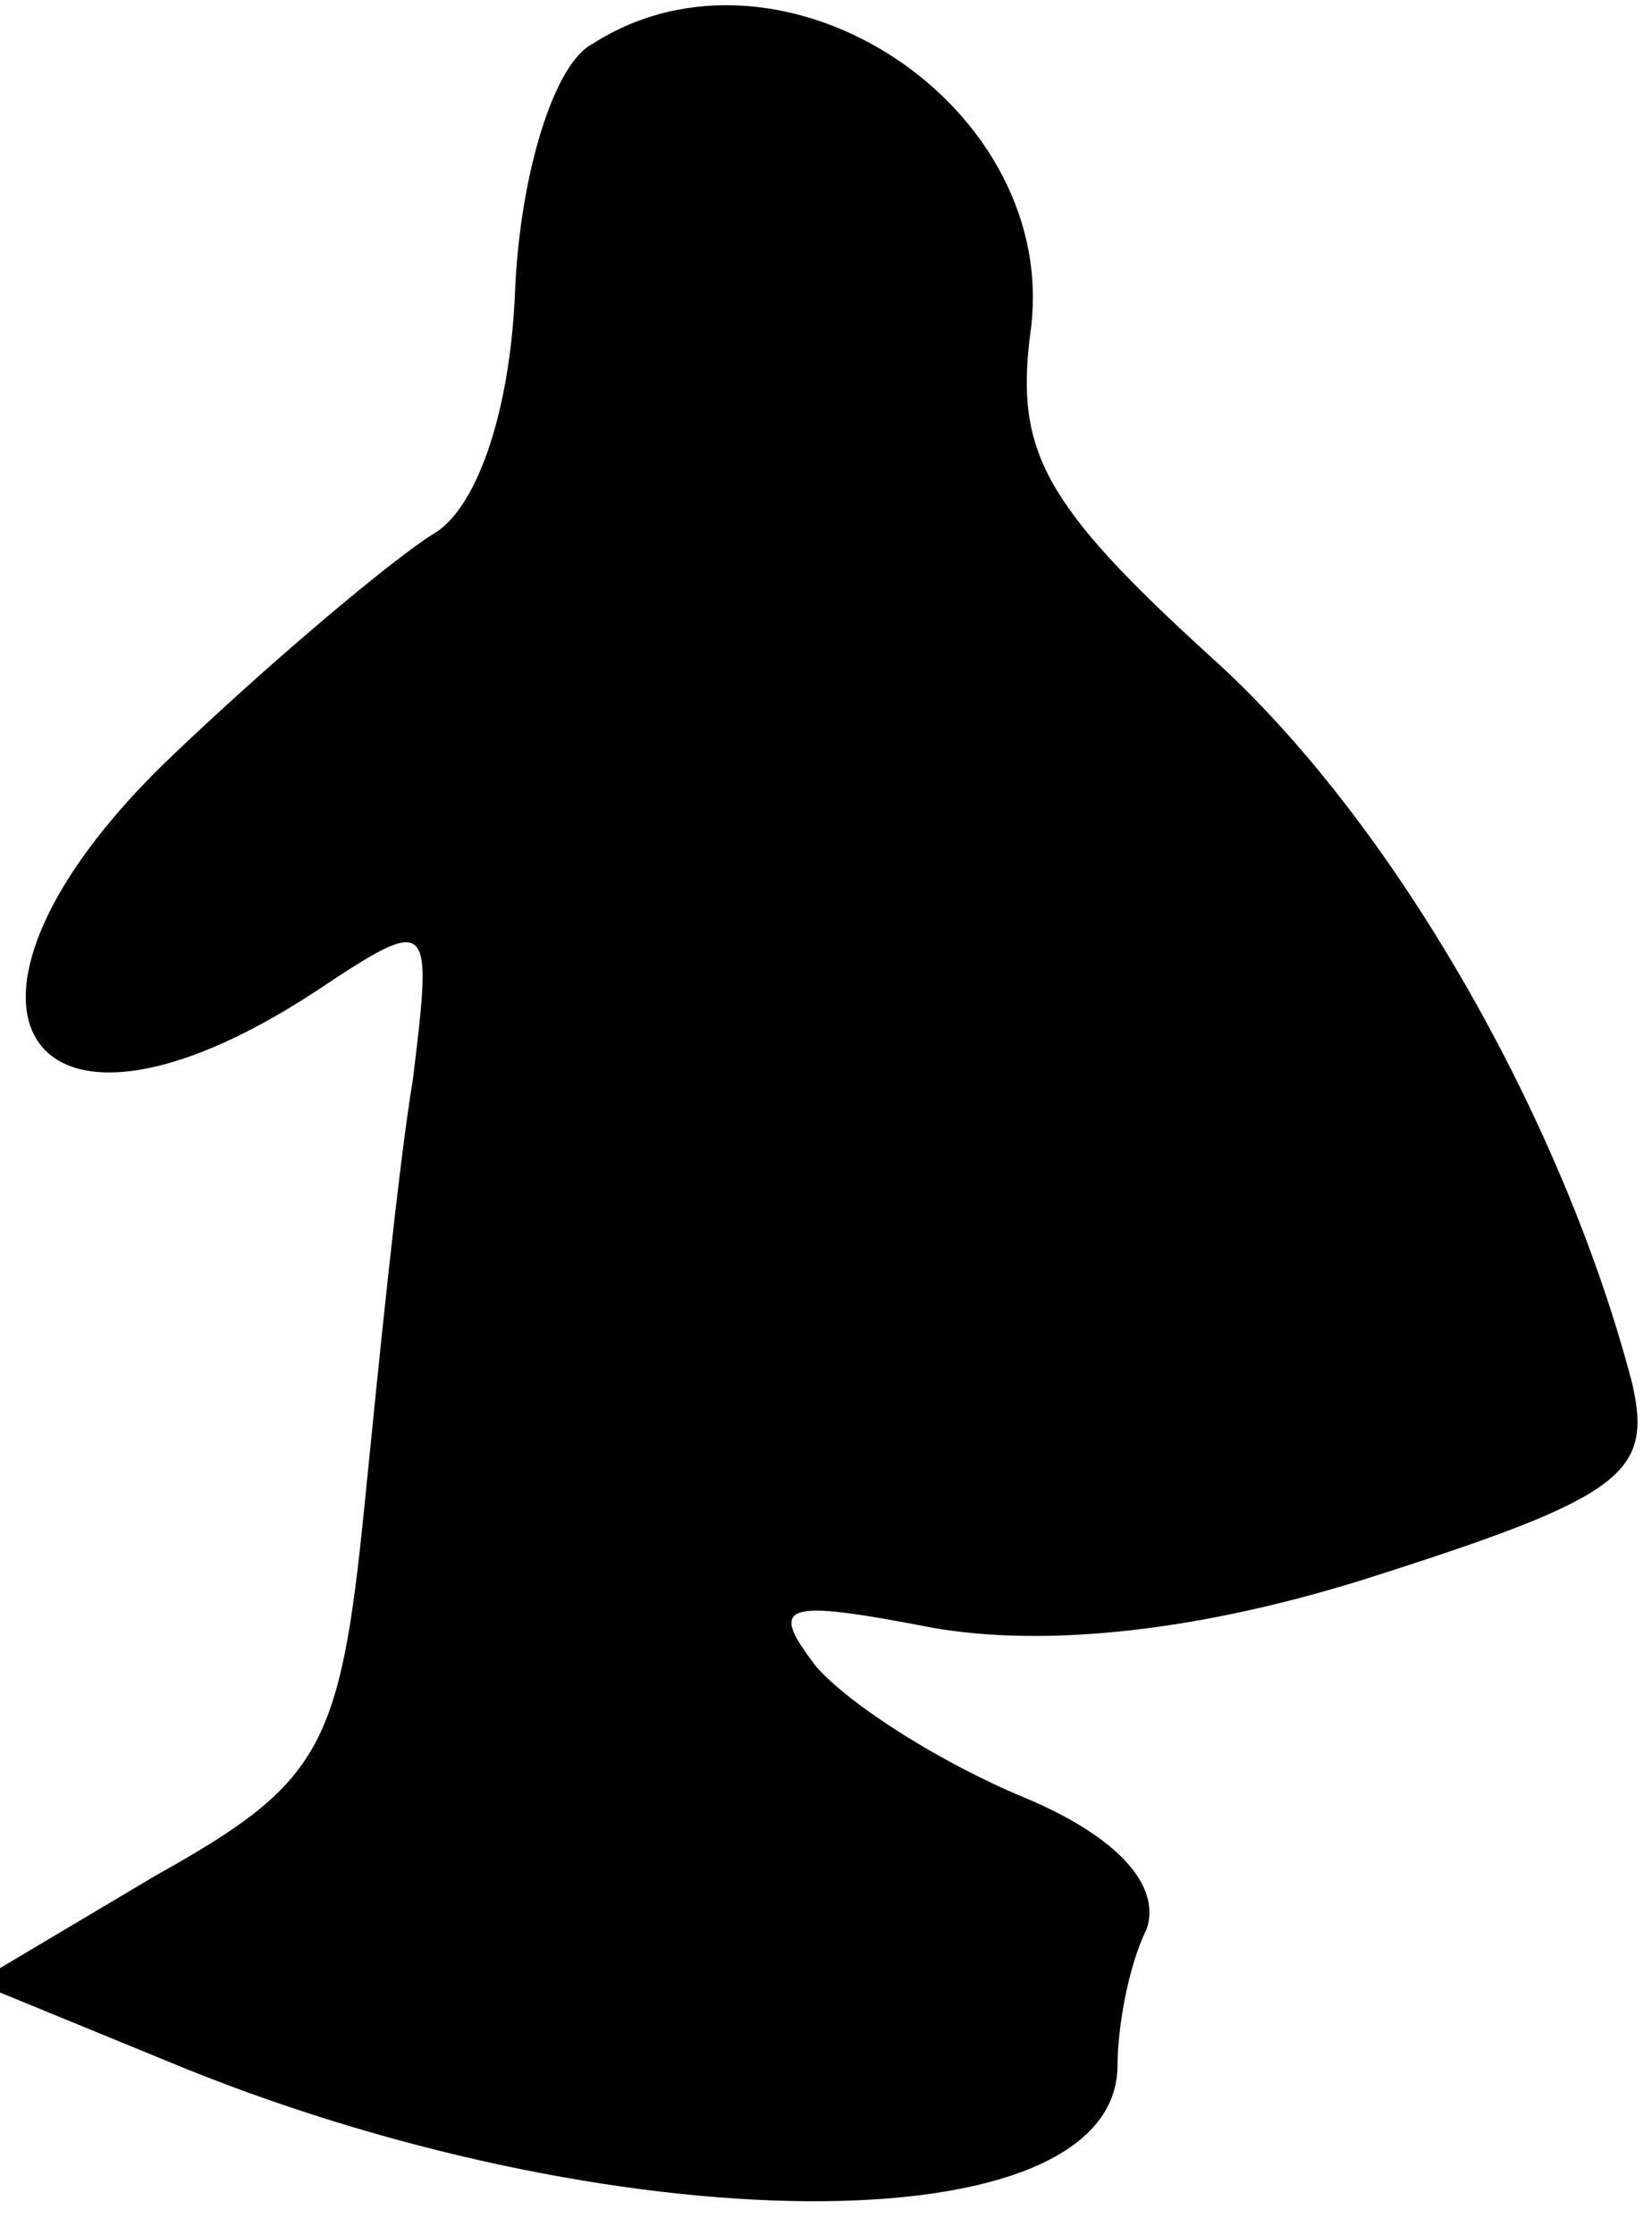 <?xml version="1.0" standalone="no"?>
<!DOCTYPE svg PUBLIC "-//W3C//DTD SVG 20010904//EN"
 "http://www.w3.org/TR/2001/REC-SVG-20010904/DTD/svg10.dtd">
<svg version="1.0" xmlns="http://www.w3.org/2000/svg"
 width="34pt" height="46pt" viewBox="0 0 34 46"
 preserveAspectRatio="xMidYMid meet">
<g transform="translate(0,46) scale(0.1,-0.1)"
fill="#000000" stroke="none">
<path fill="#000000" stroke="none" d="M122 451 c-8 -4 -15 -27 -16 -51 -1
-25 -8 -45 -17 -50 -8 -5 -32 -25 -53 -45 -54 -51 -32 -89 29 -49 24 16 24 15
20 -18 -3 -18 -7 -58 -10 -88 -5 -50 -9 -57 -43 -76 l-37 -22 39 -16 c91 -38
196 -39 196 -1 0 7 2 20 6 28 3 9 -6 19 -25 27 -17 7 -36 19 -43 27 -10 13 -7
14 24 8 23 -4 55 -1 92 11 50 16 56 21 52 39 -14 54 -49 116 -87 150 -34 31
-40 42 -37 66 7 47 -51 85 -90 60z"/>
</g>
</svg>
